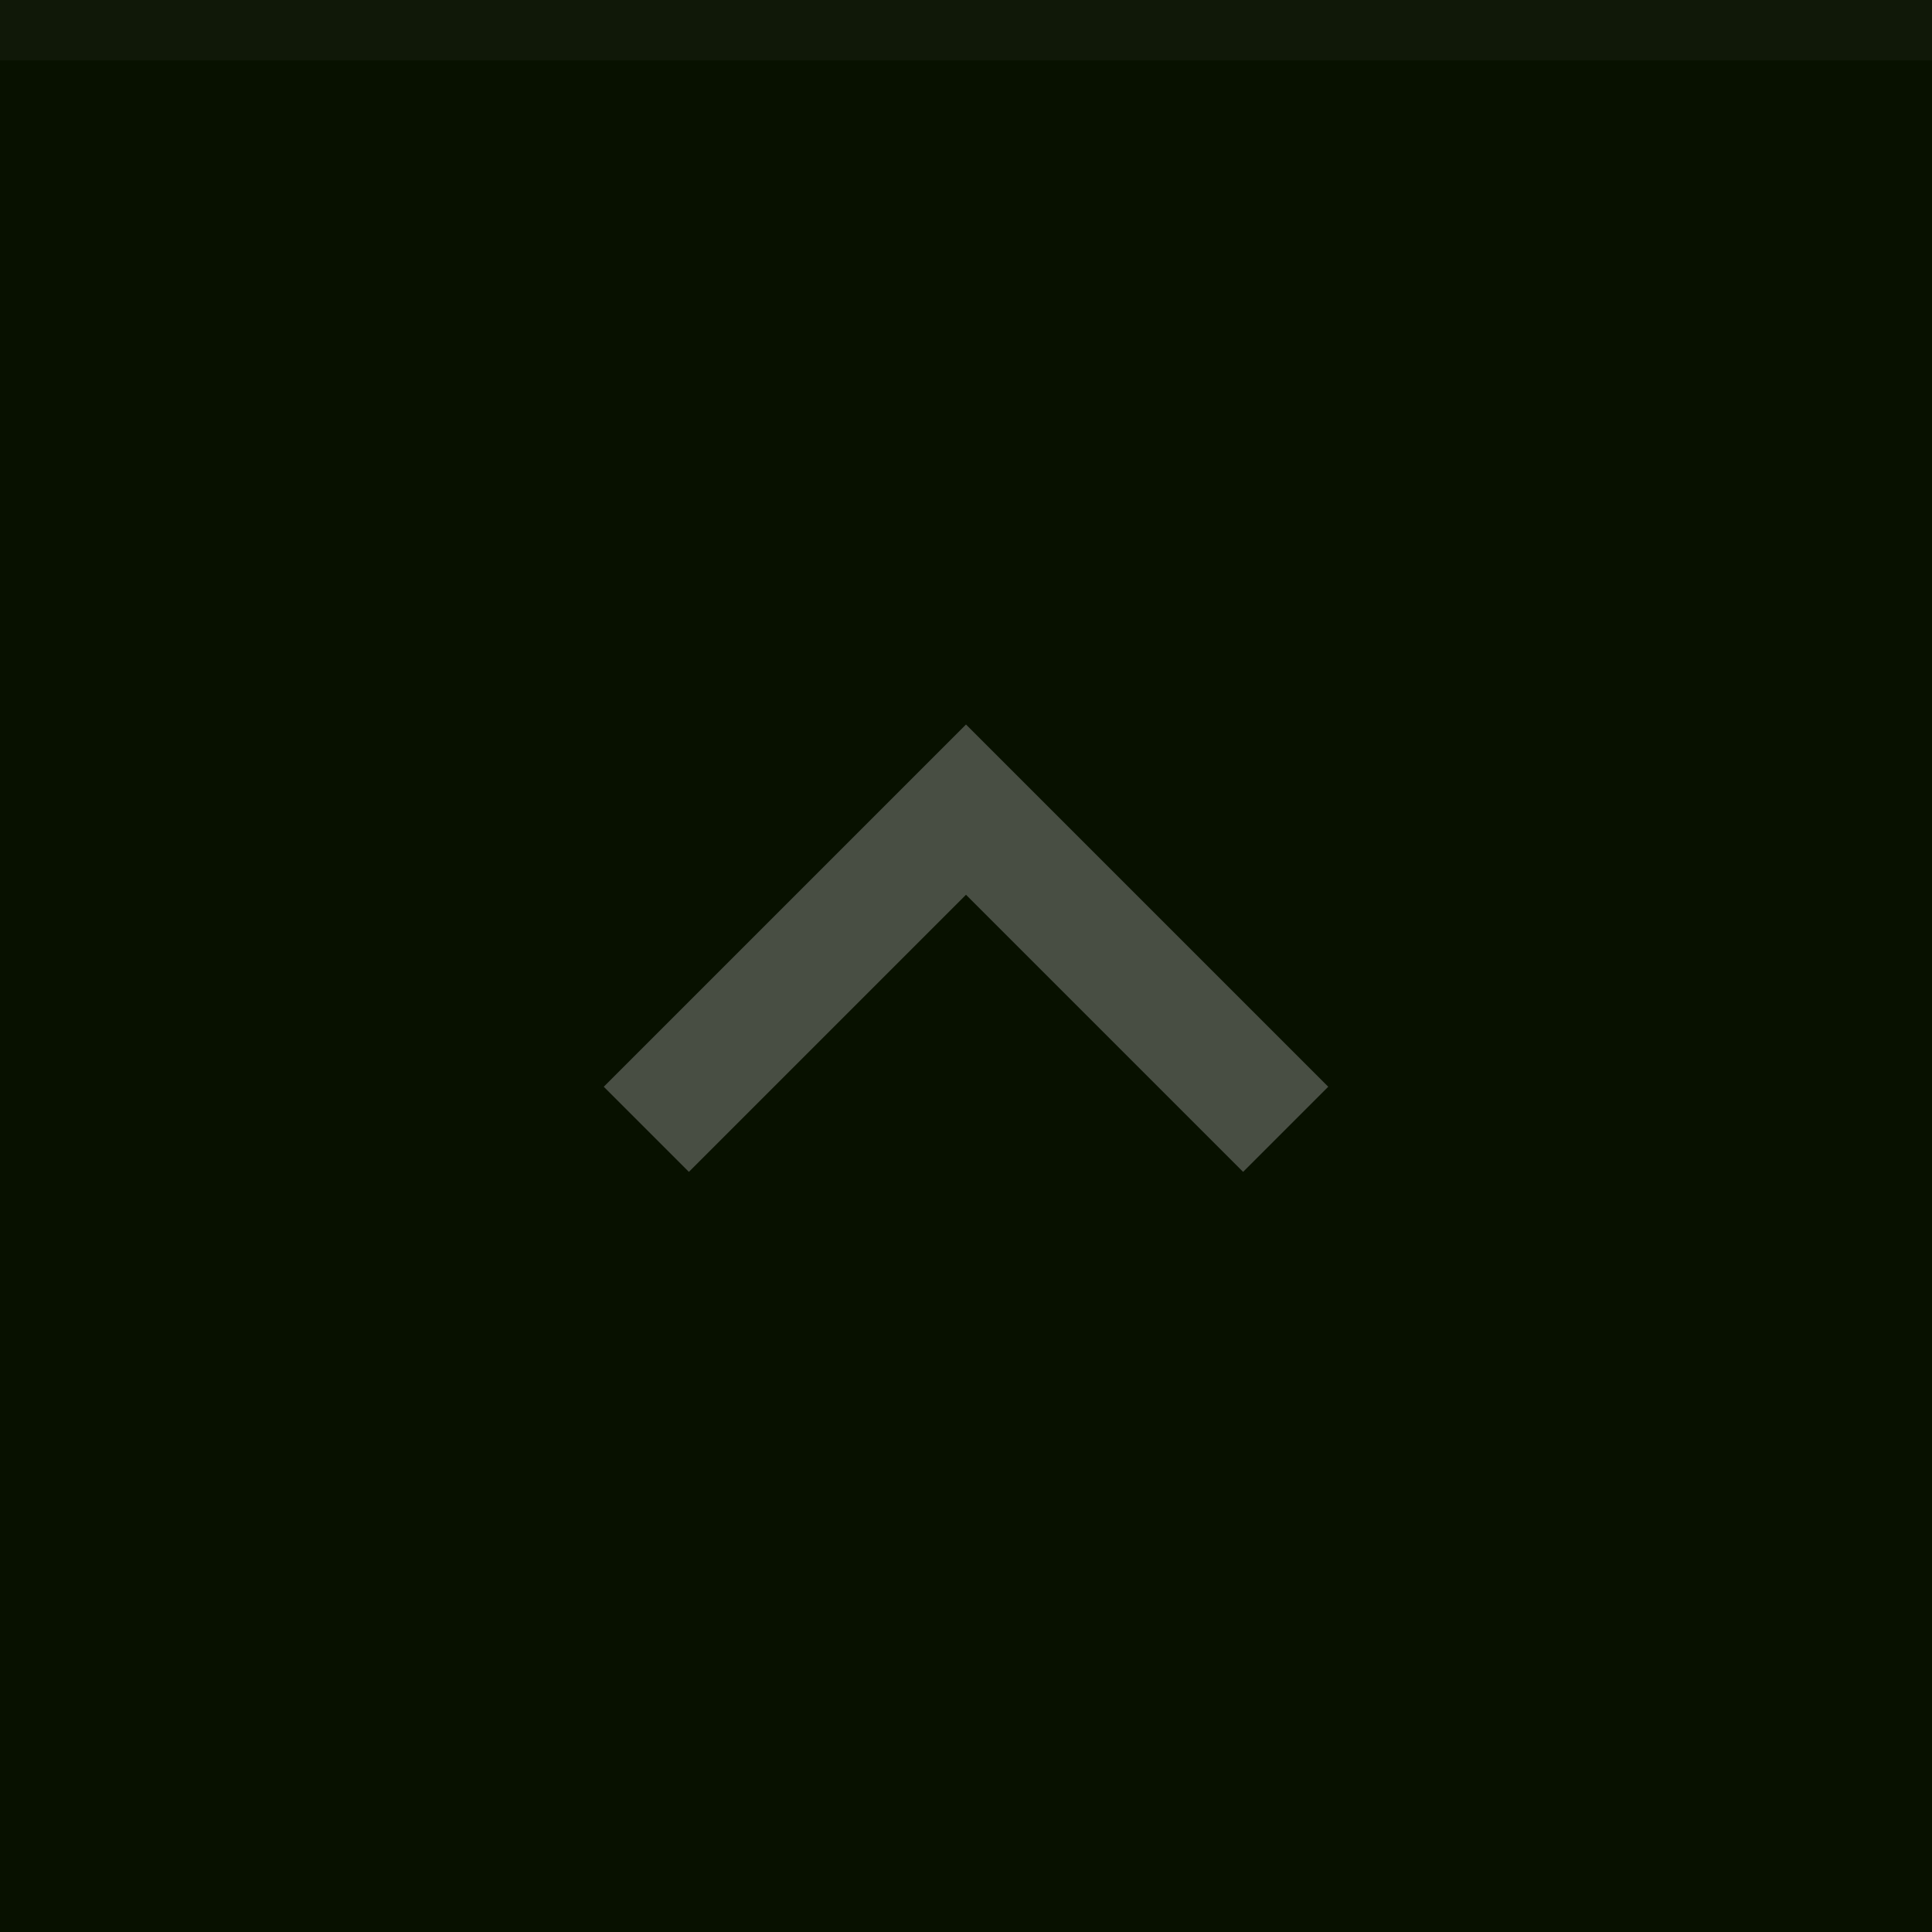 <svg xmlns="http://www.w3.org/2000/svg" width="32" height="32" viewBox="0 0 32 32">
  <rect width="32" height="32" fill="#081100"/>
  <rect width="32" height="1" fill="#b2b2b2" fill-opacity=".05"/>
  <g fill="#b2b2b2">
    <circle cx="16" cy="16" r="12" opacity="0"/>
    <circle cx="16" cy="16" r="12" opacity="0"/>
    <path d="m10 18 1.41 1.41 4.59-4.59 4.59 4.59 1.41-1.41-6-6z" opacity=".38"/>
  </g>
</svg>
